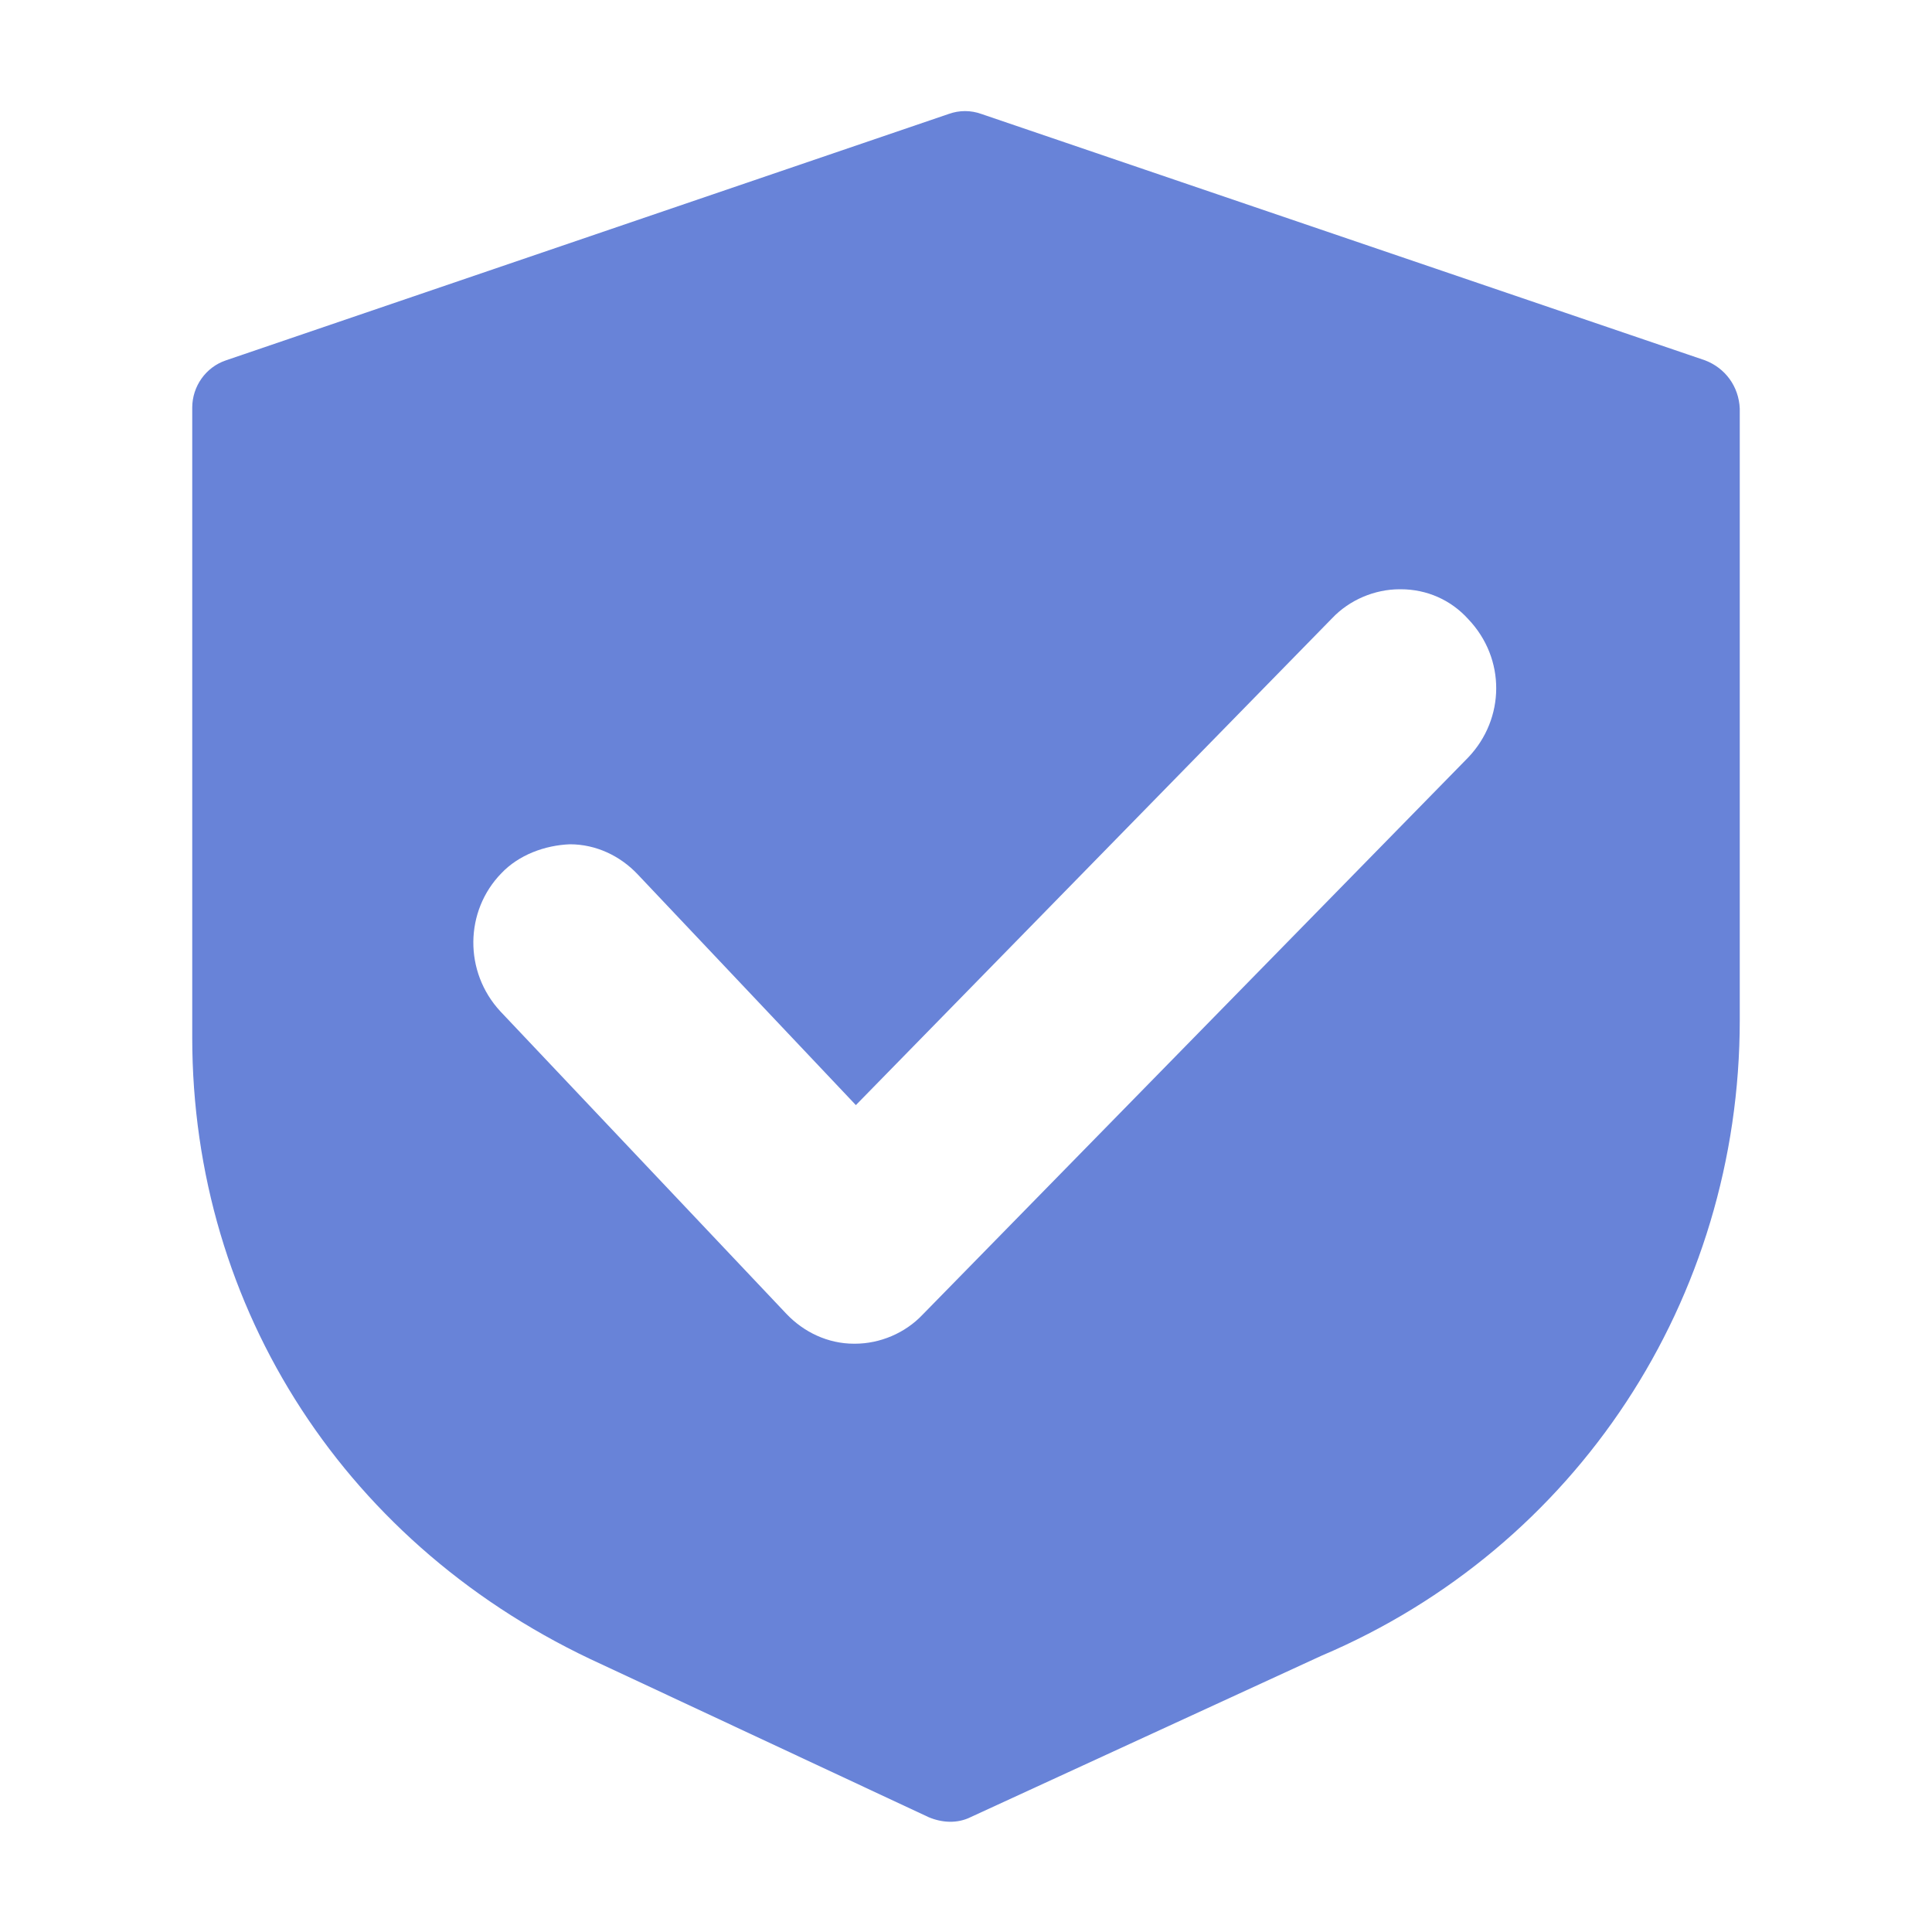 <?xml version="1.0" encoding="utf-8"?>
<!-- Generator: Adobe Illustrator 22.0.1, SVG Export Plug-In . SVG Version: 6.00 Build 0)  -->
<svg version="1.1" id="图层_1" xmlns="http://www.w3.org/2000/svg" xmlns:xlink="http://www.w3.org/1999/xlink" x="0px" y="0px"
	 viewBox="0 0 200 200" enable-background="new 0 0 200 200" xml:space="preserve">
<g id="图层_1_1_">
	<path fill="#6883D8" d="M176.5,37.3l-74.9-25.5c-1.1-0.4-2.3-0.4-3.4,0L23.4,37.3c-2.1,0.7-3.5,2.7-3.5,4.9v65.2
		c0,28.1,16,52.9,42.4,64.9l33.8,15.8c1.4,0.6,3,0.7,4.4,0l36.3-16.7c26.4-11.2,43.3-36.9,43.3-65.8V42.3
		C180,40,178.6,38.1,176.5,37.3z M152,78.4l-56.5,57.7c-1.8,1.9-4.4,3-7,3h-0.1c-2.7,0-5.2-1.2-7-3.1l-29.6-31.3
		c-3.8-4.1-3.7-10.4,0.1-14.3c1.8-1.9,4.5-2.9,7.1-3c2.7,0,5.2,1.2,7,3.1l22.6,23.9L137.9,64c1.8-1.9,4.4-3,7-3h0.1
		c2.7,0,5.2,1.1,7,3.1C155.9,68.2,155.8,74.4,152,78.4z"/>
</g>
</svg>
